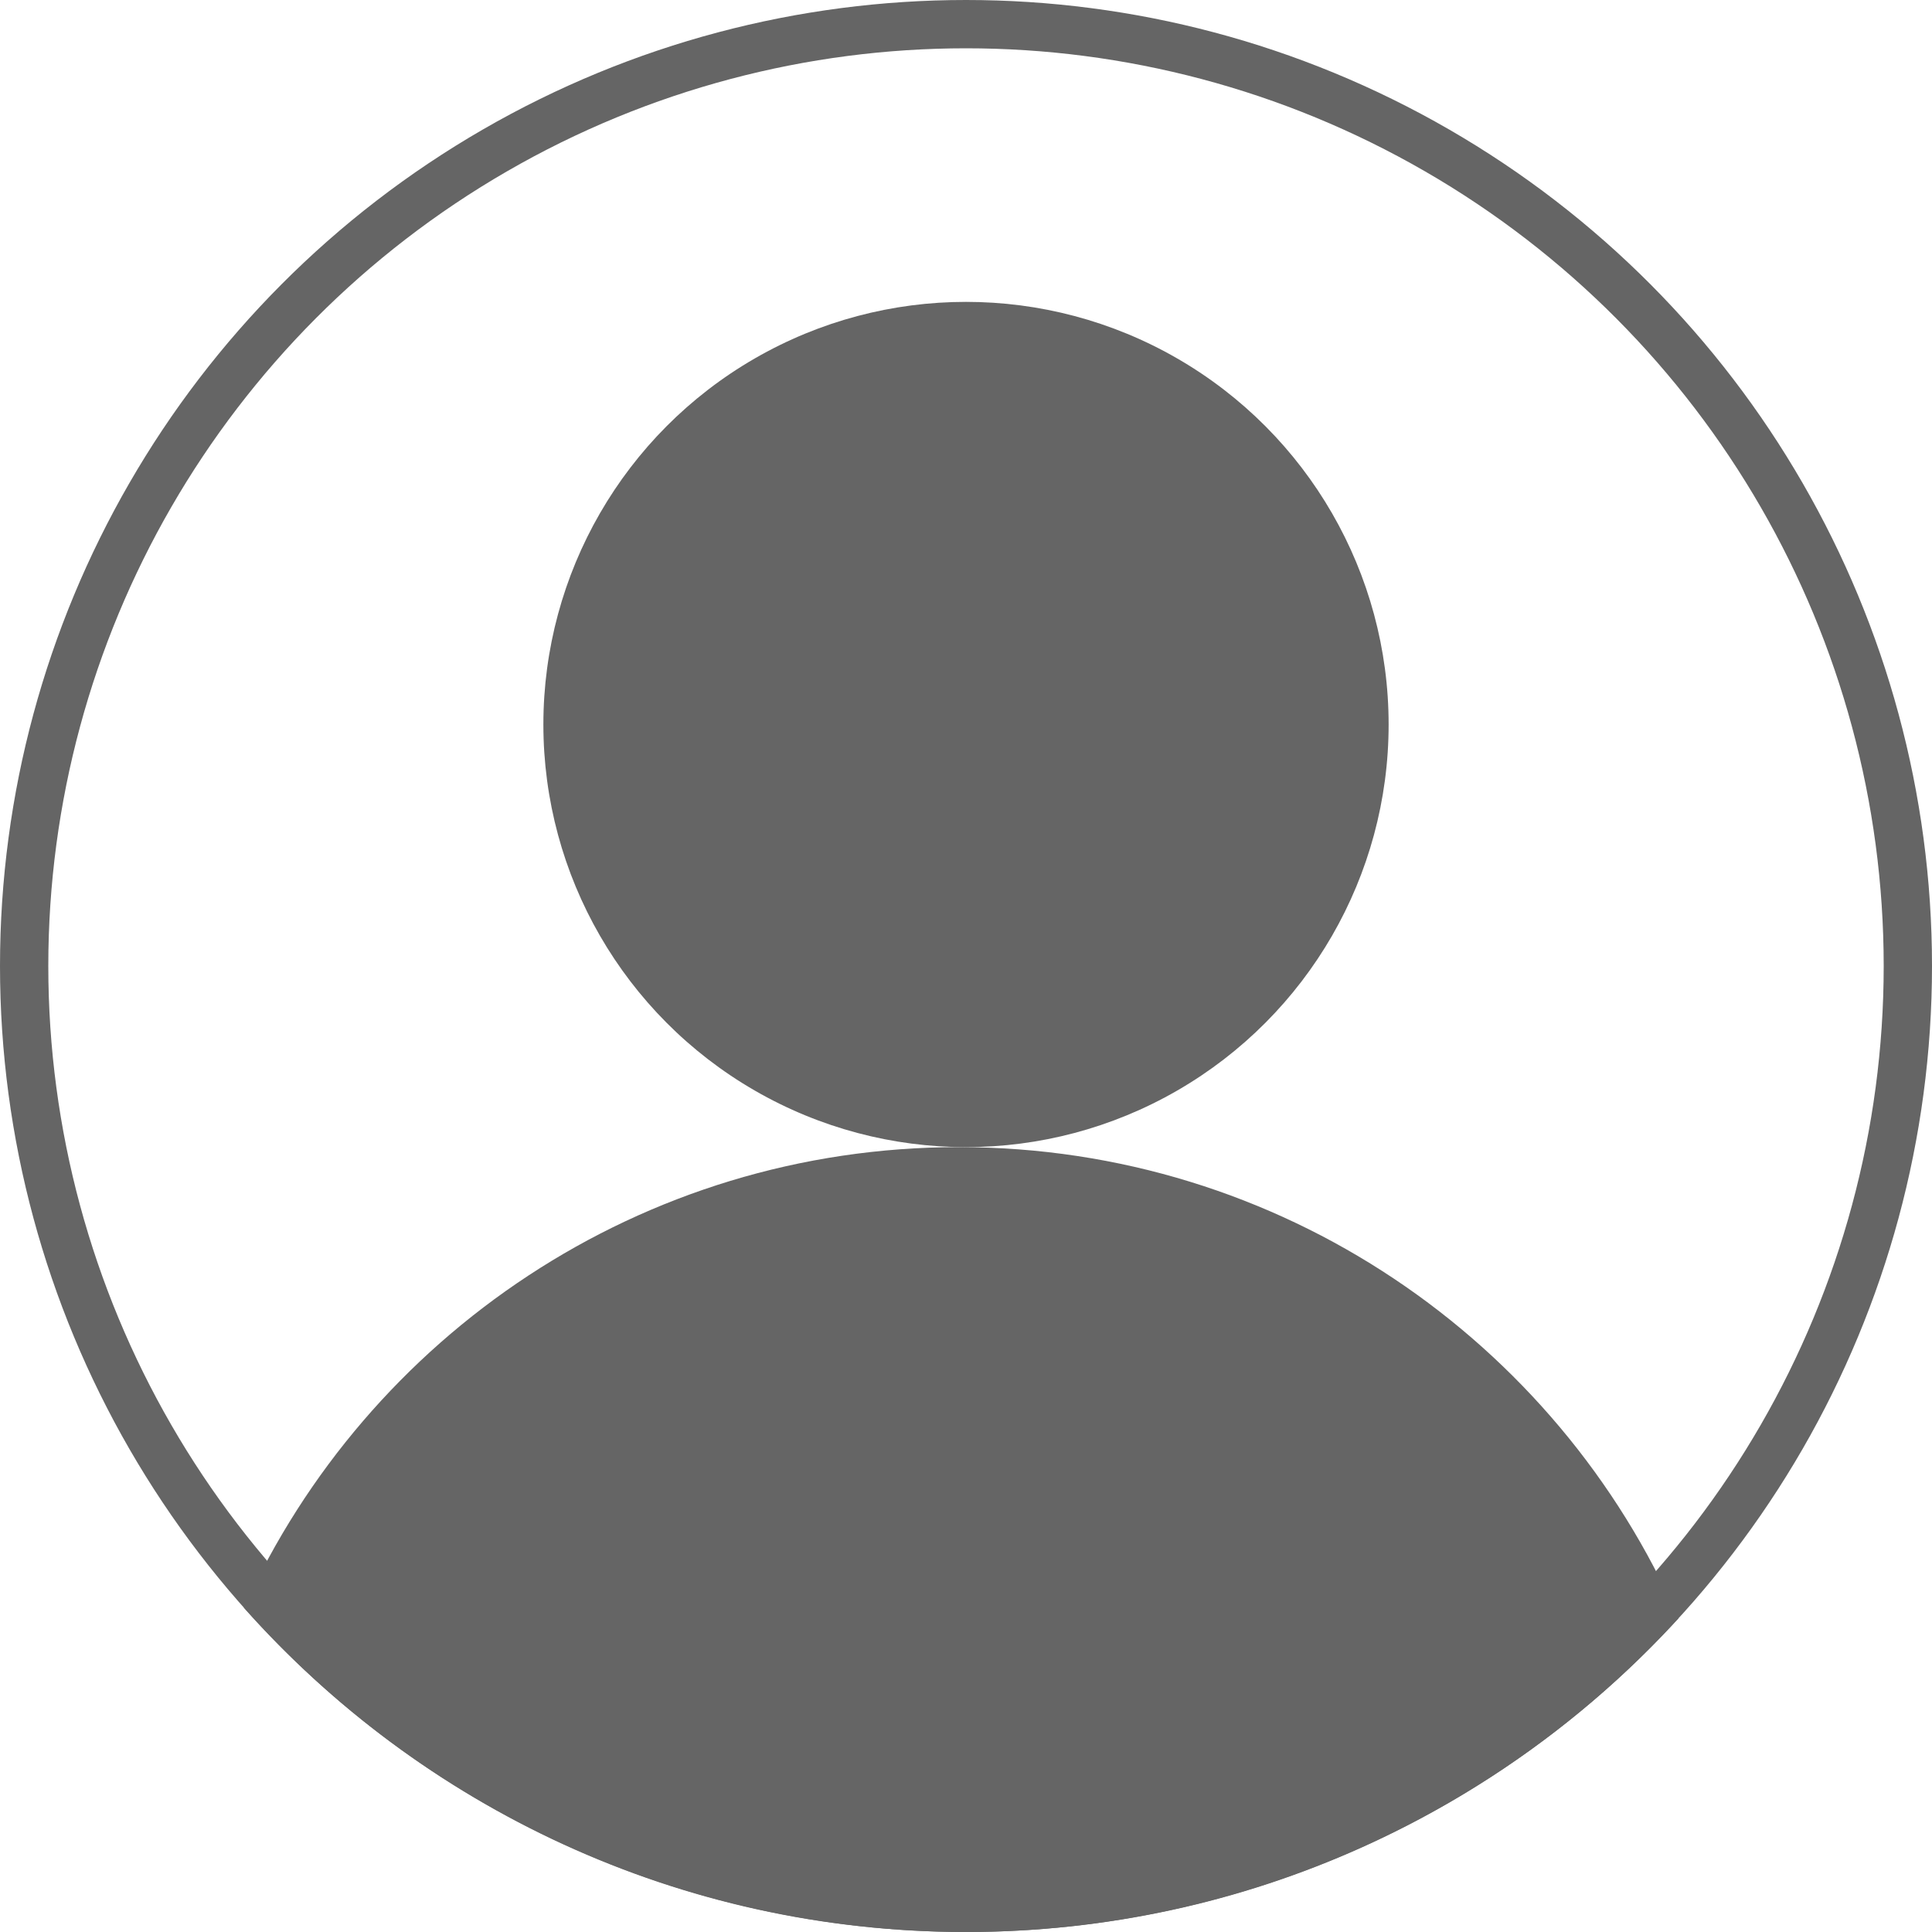 <svg width="40" height="40" viewBox="0 0 40 40" fill="none" xmlns="http://www.w3.org/2000/svg">
<circle cx="20" cy="20" r="19.5" stroke="#656565"/>
<circle cx="20" cy="15" r="8.75" fill="#656565"/>
<path fill-rule="evenodd" clip-rule="evenodd" d="M5.049 33.286C7.604 27.661 13.271 23.75 19.851 23.75C26.517 23.75 32.245 27.763 34.751 33.505C31.095 37.497 25.839 40 19.999 40C14.053 40 8.712 37.405 5.049 33.286Z" fill="#656565"/>
</svg>
